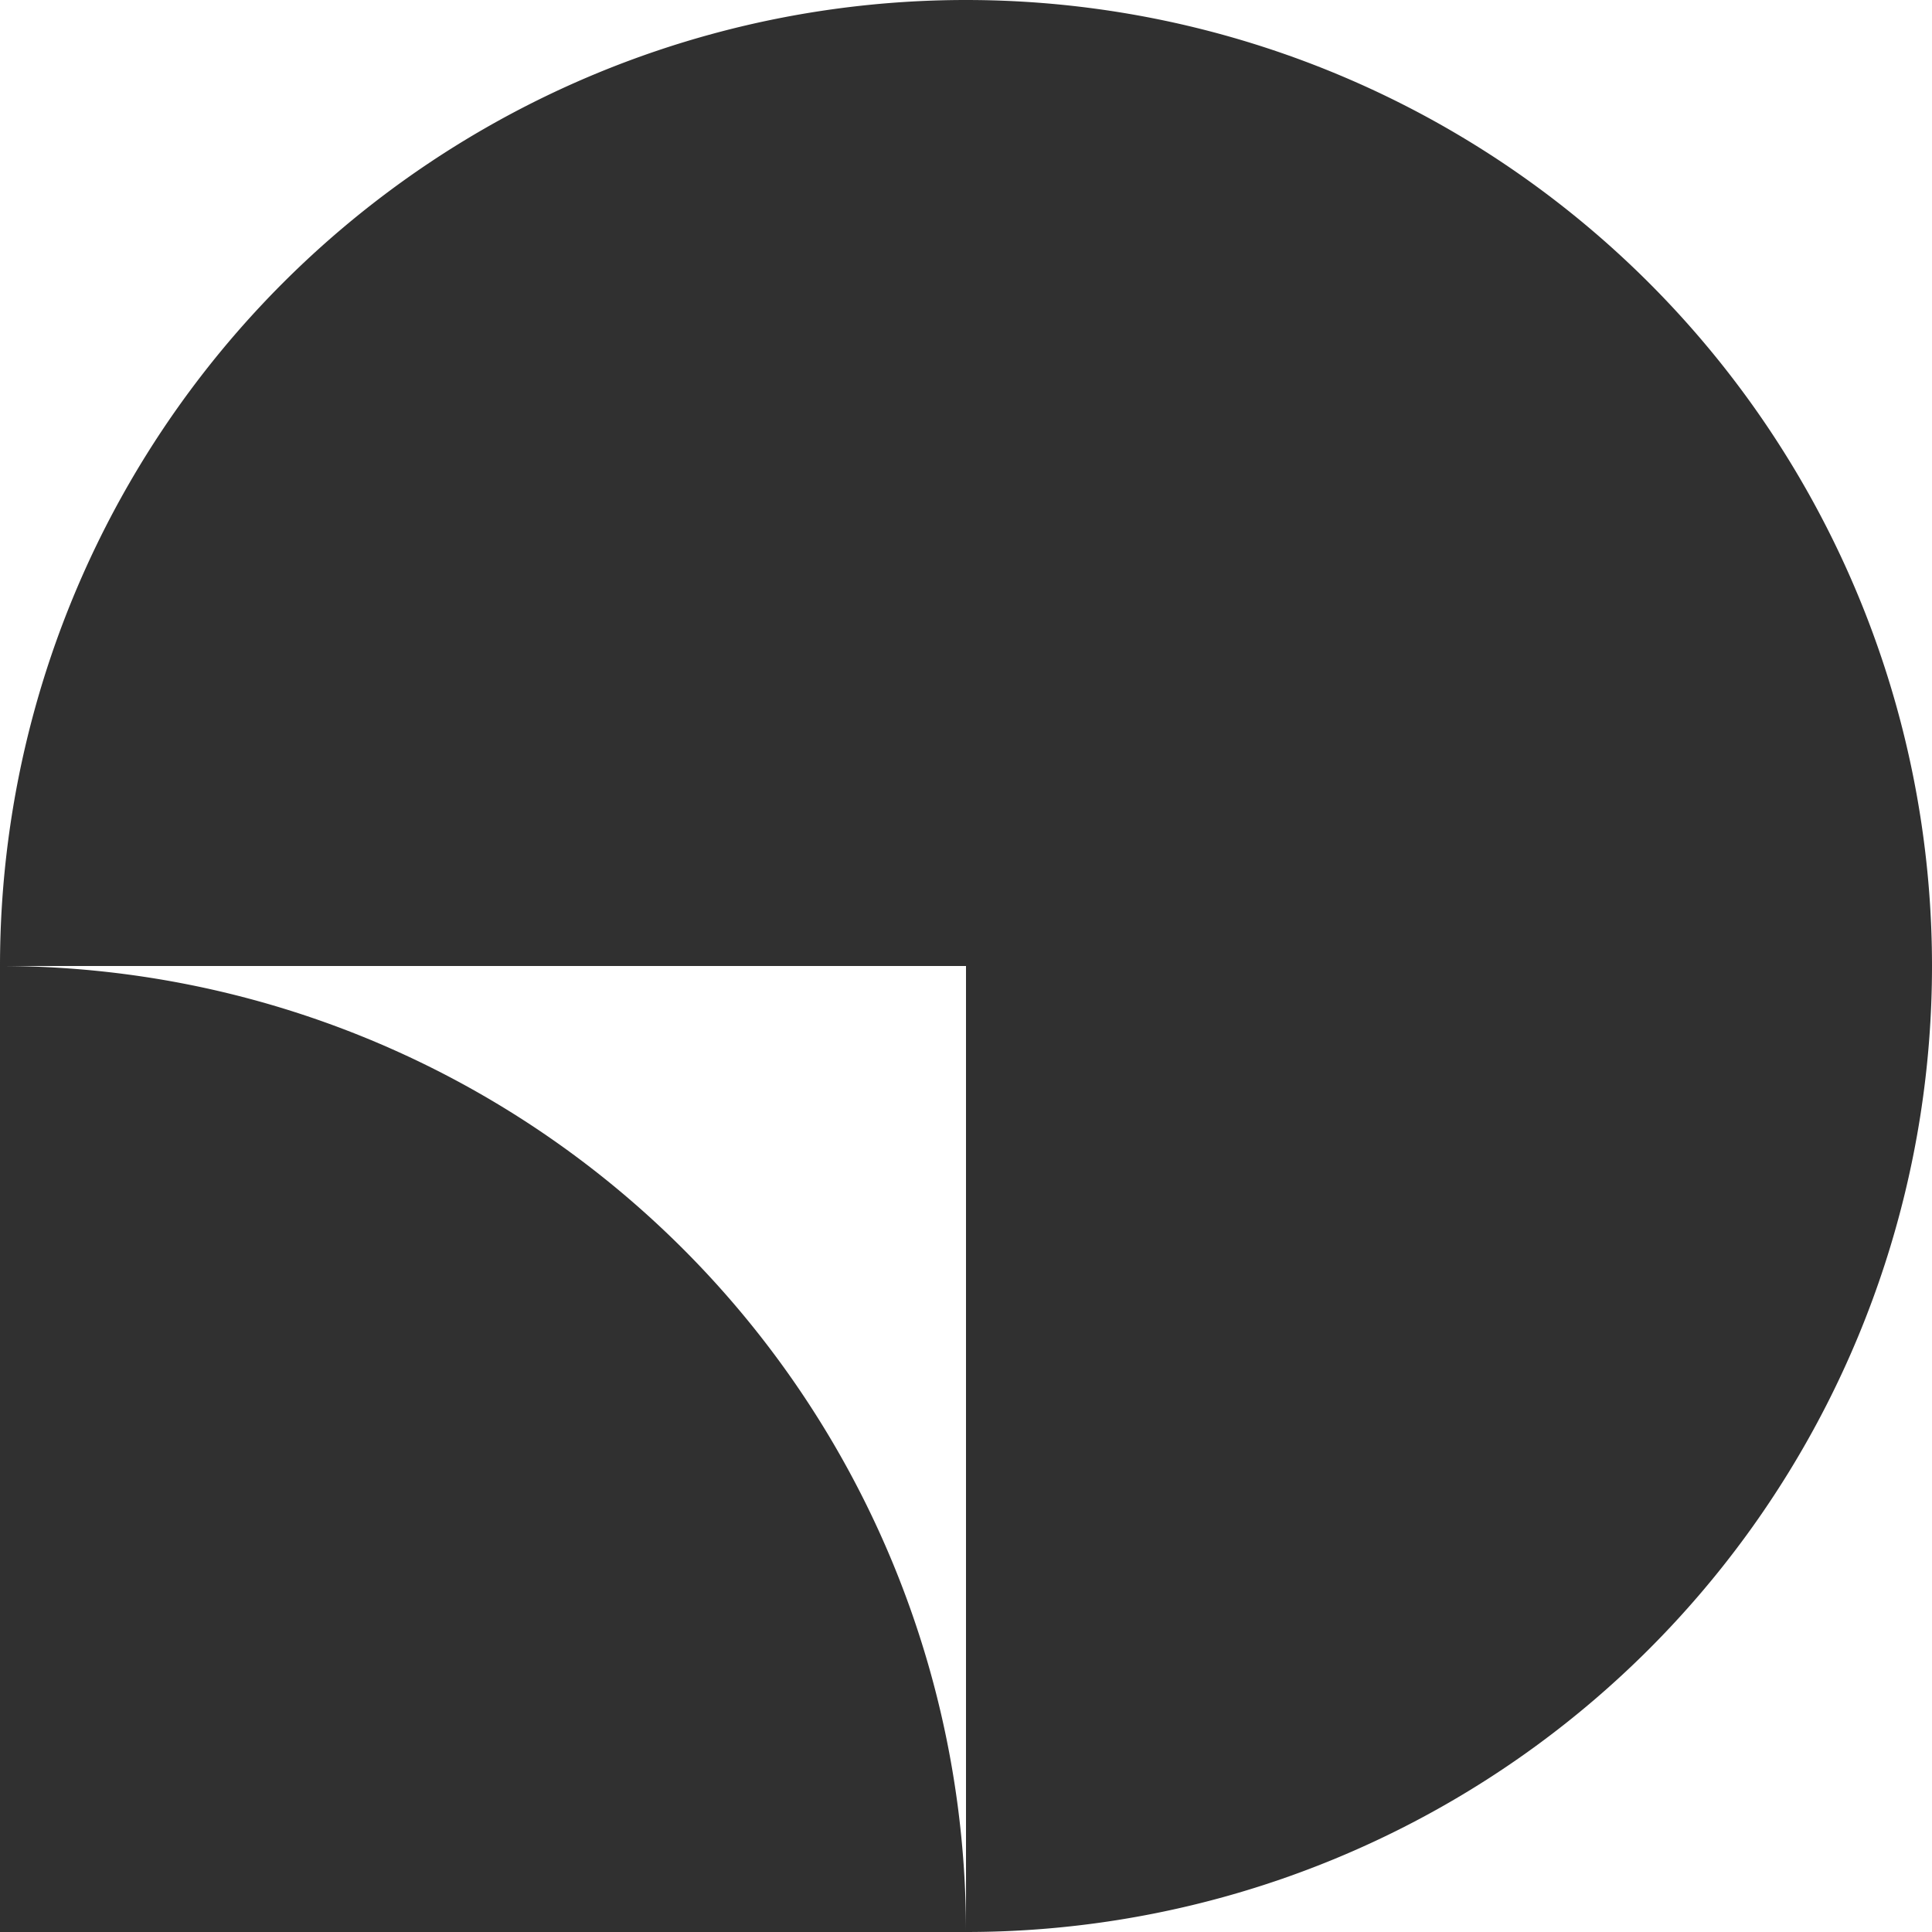 ﻿<svg xmlns='http://www.w3.org/2000/svg' viewBox='0 0 480 480' fill='#303030'><path d='M0 240v240h240A240 240 0 0 0 0 240Z'></path><path d='M240 0A240 240 0 0 0 0 240h240v240a240 240 0 1 0 0-480Z'></path></svg>